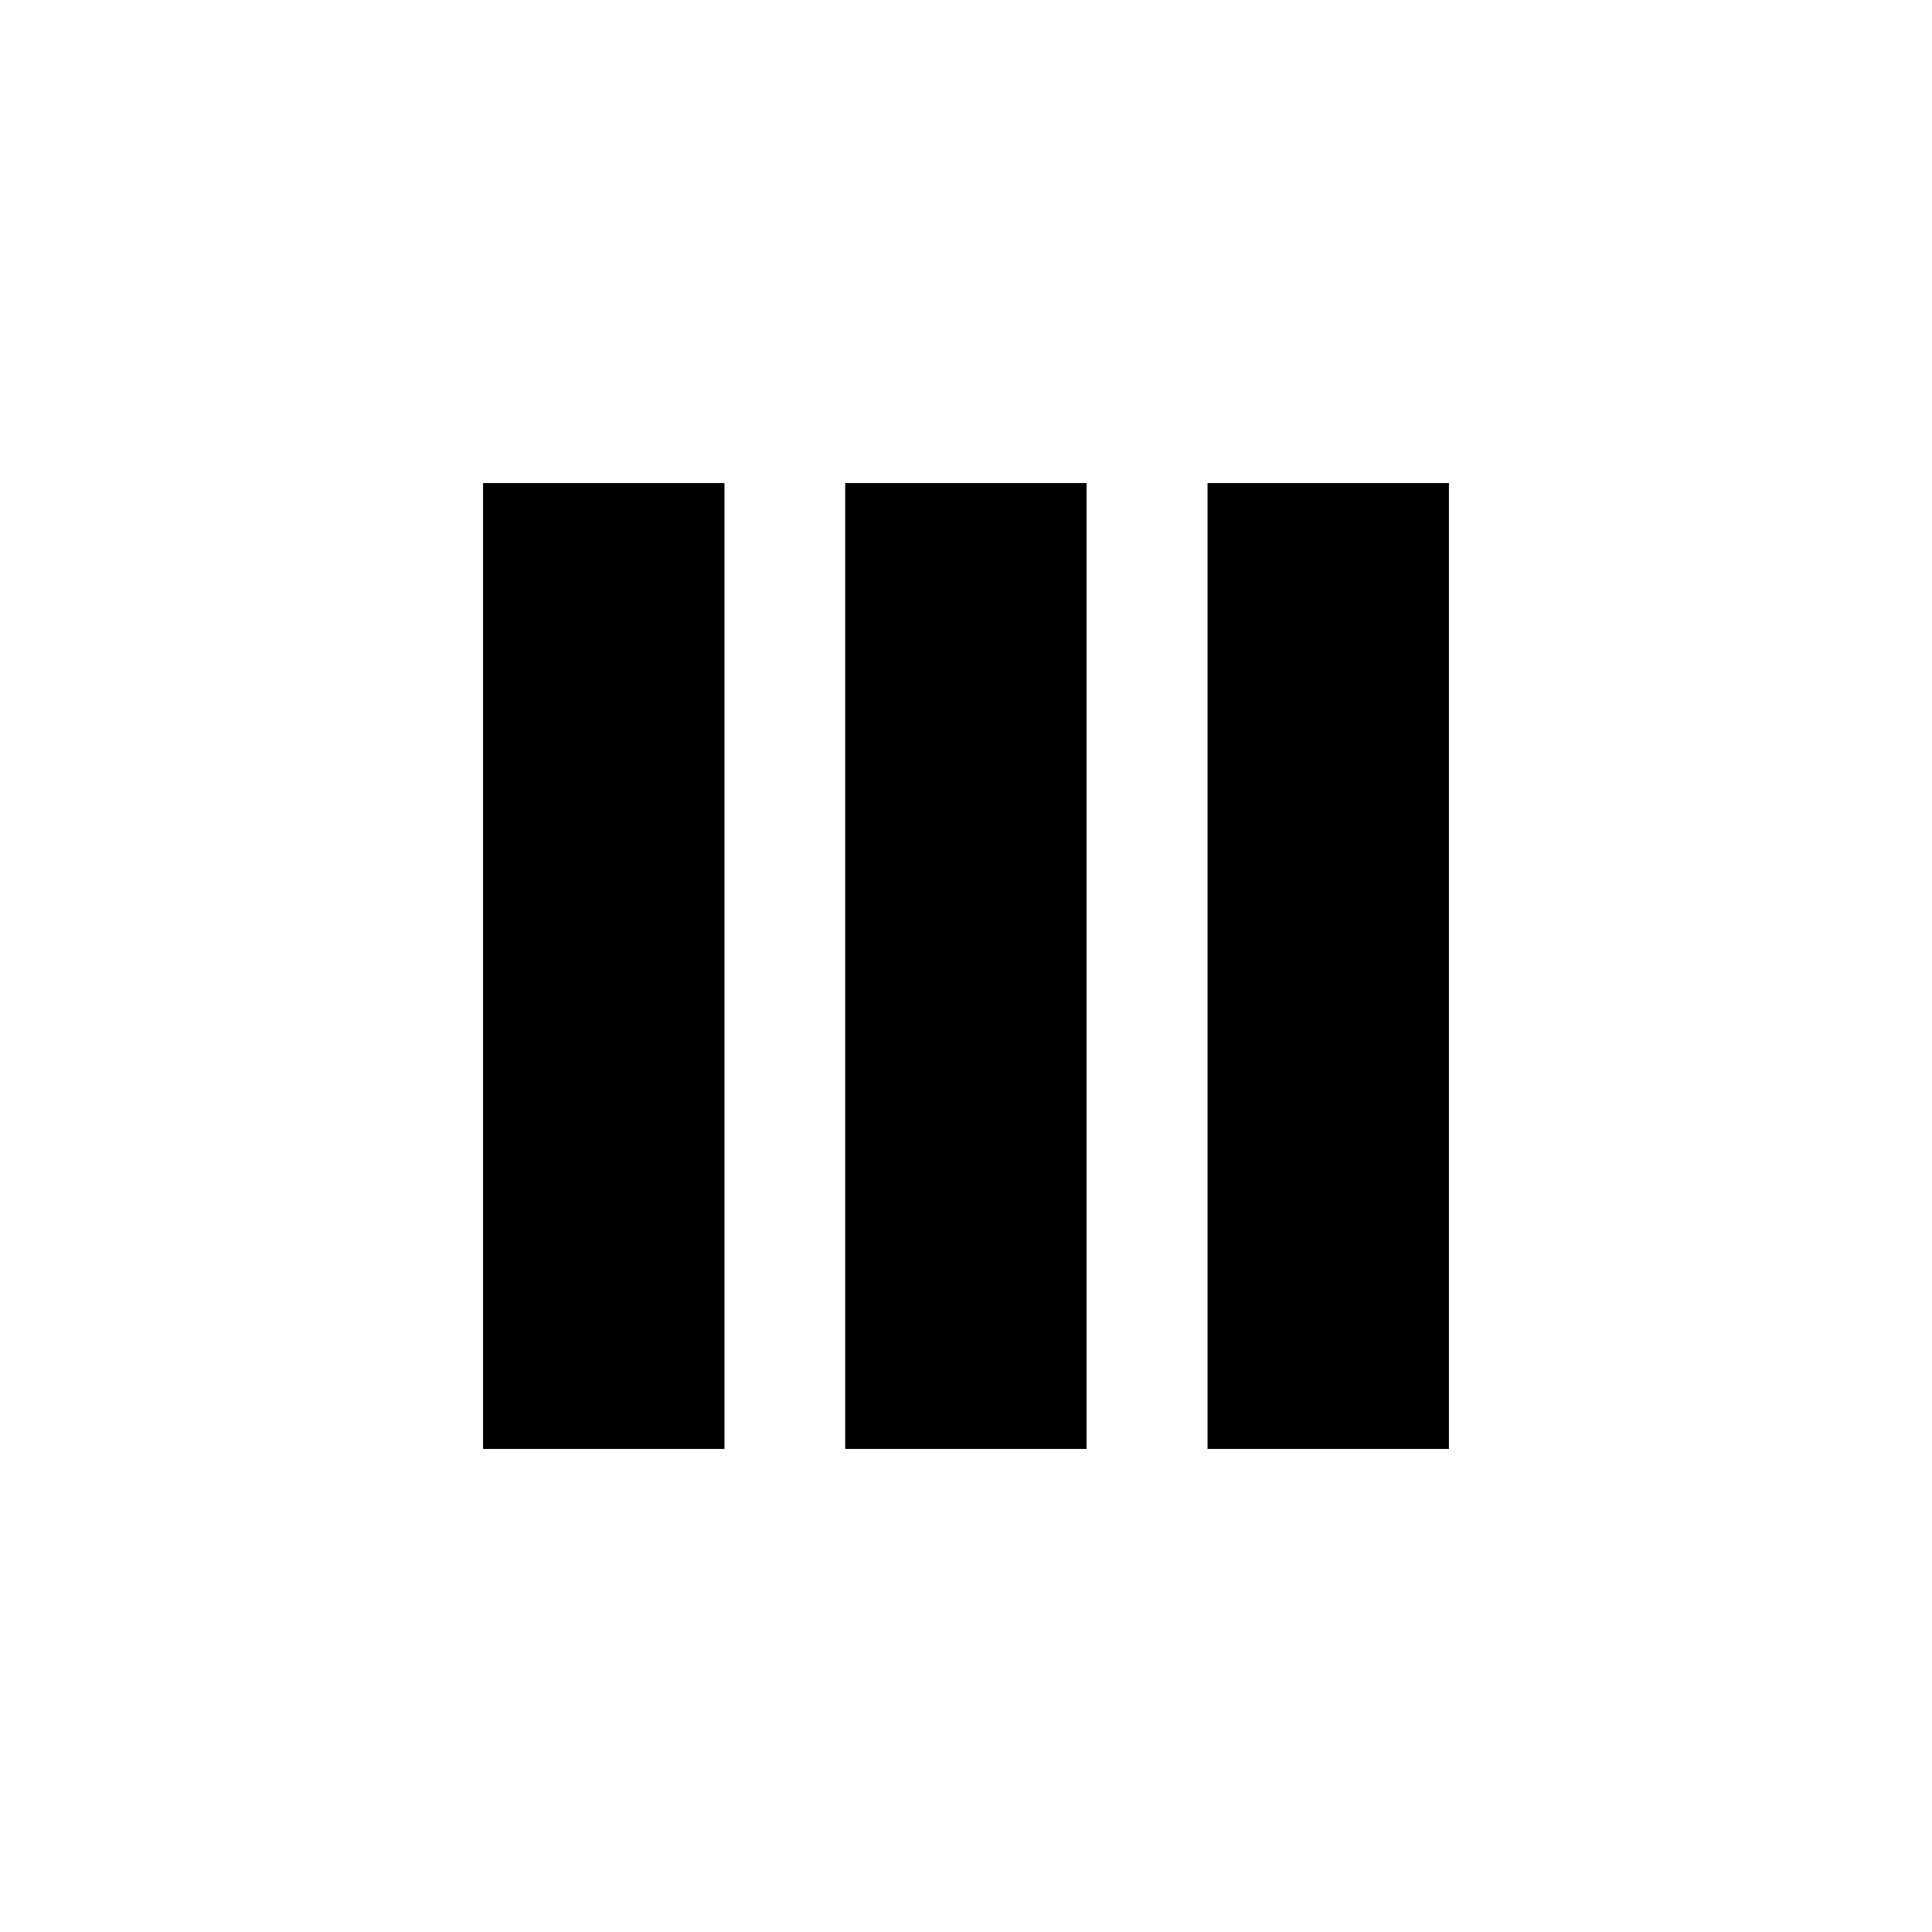 <svg width="32" height="32" viewBox="0 0 8.467 8.467" xmlns="http://www.w3.org/2000/svg"><path style="fill:#000;stroke-width:0" d="M5.292 2.117H6.35V6.35H5.292Zm-1.588 0h1.058V6.35H3.704Zm-1.587 0h1.058V6.35H2.117Z"/></svg>